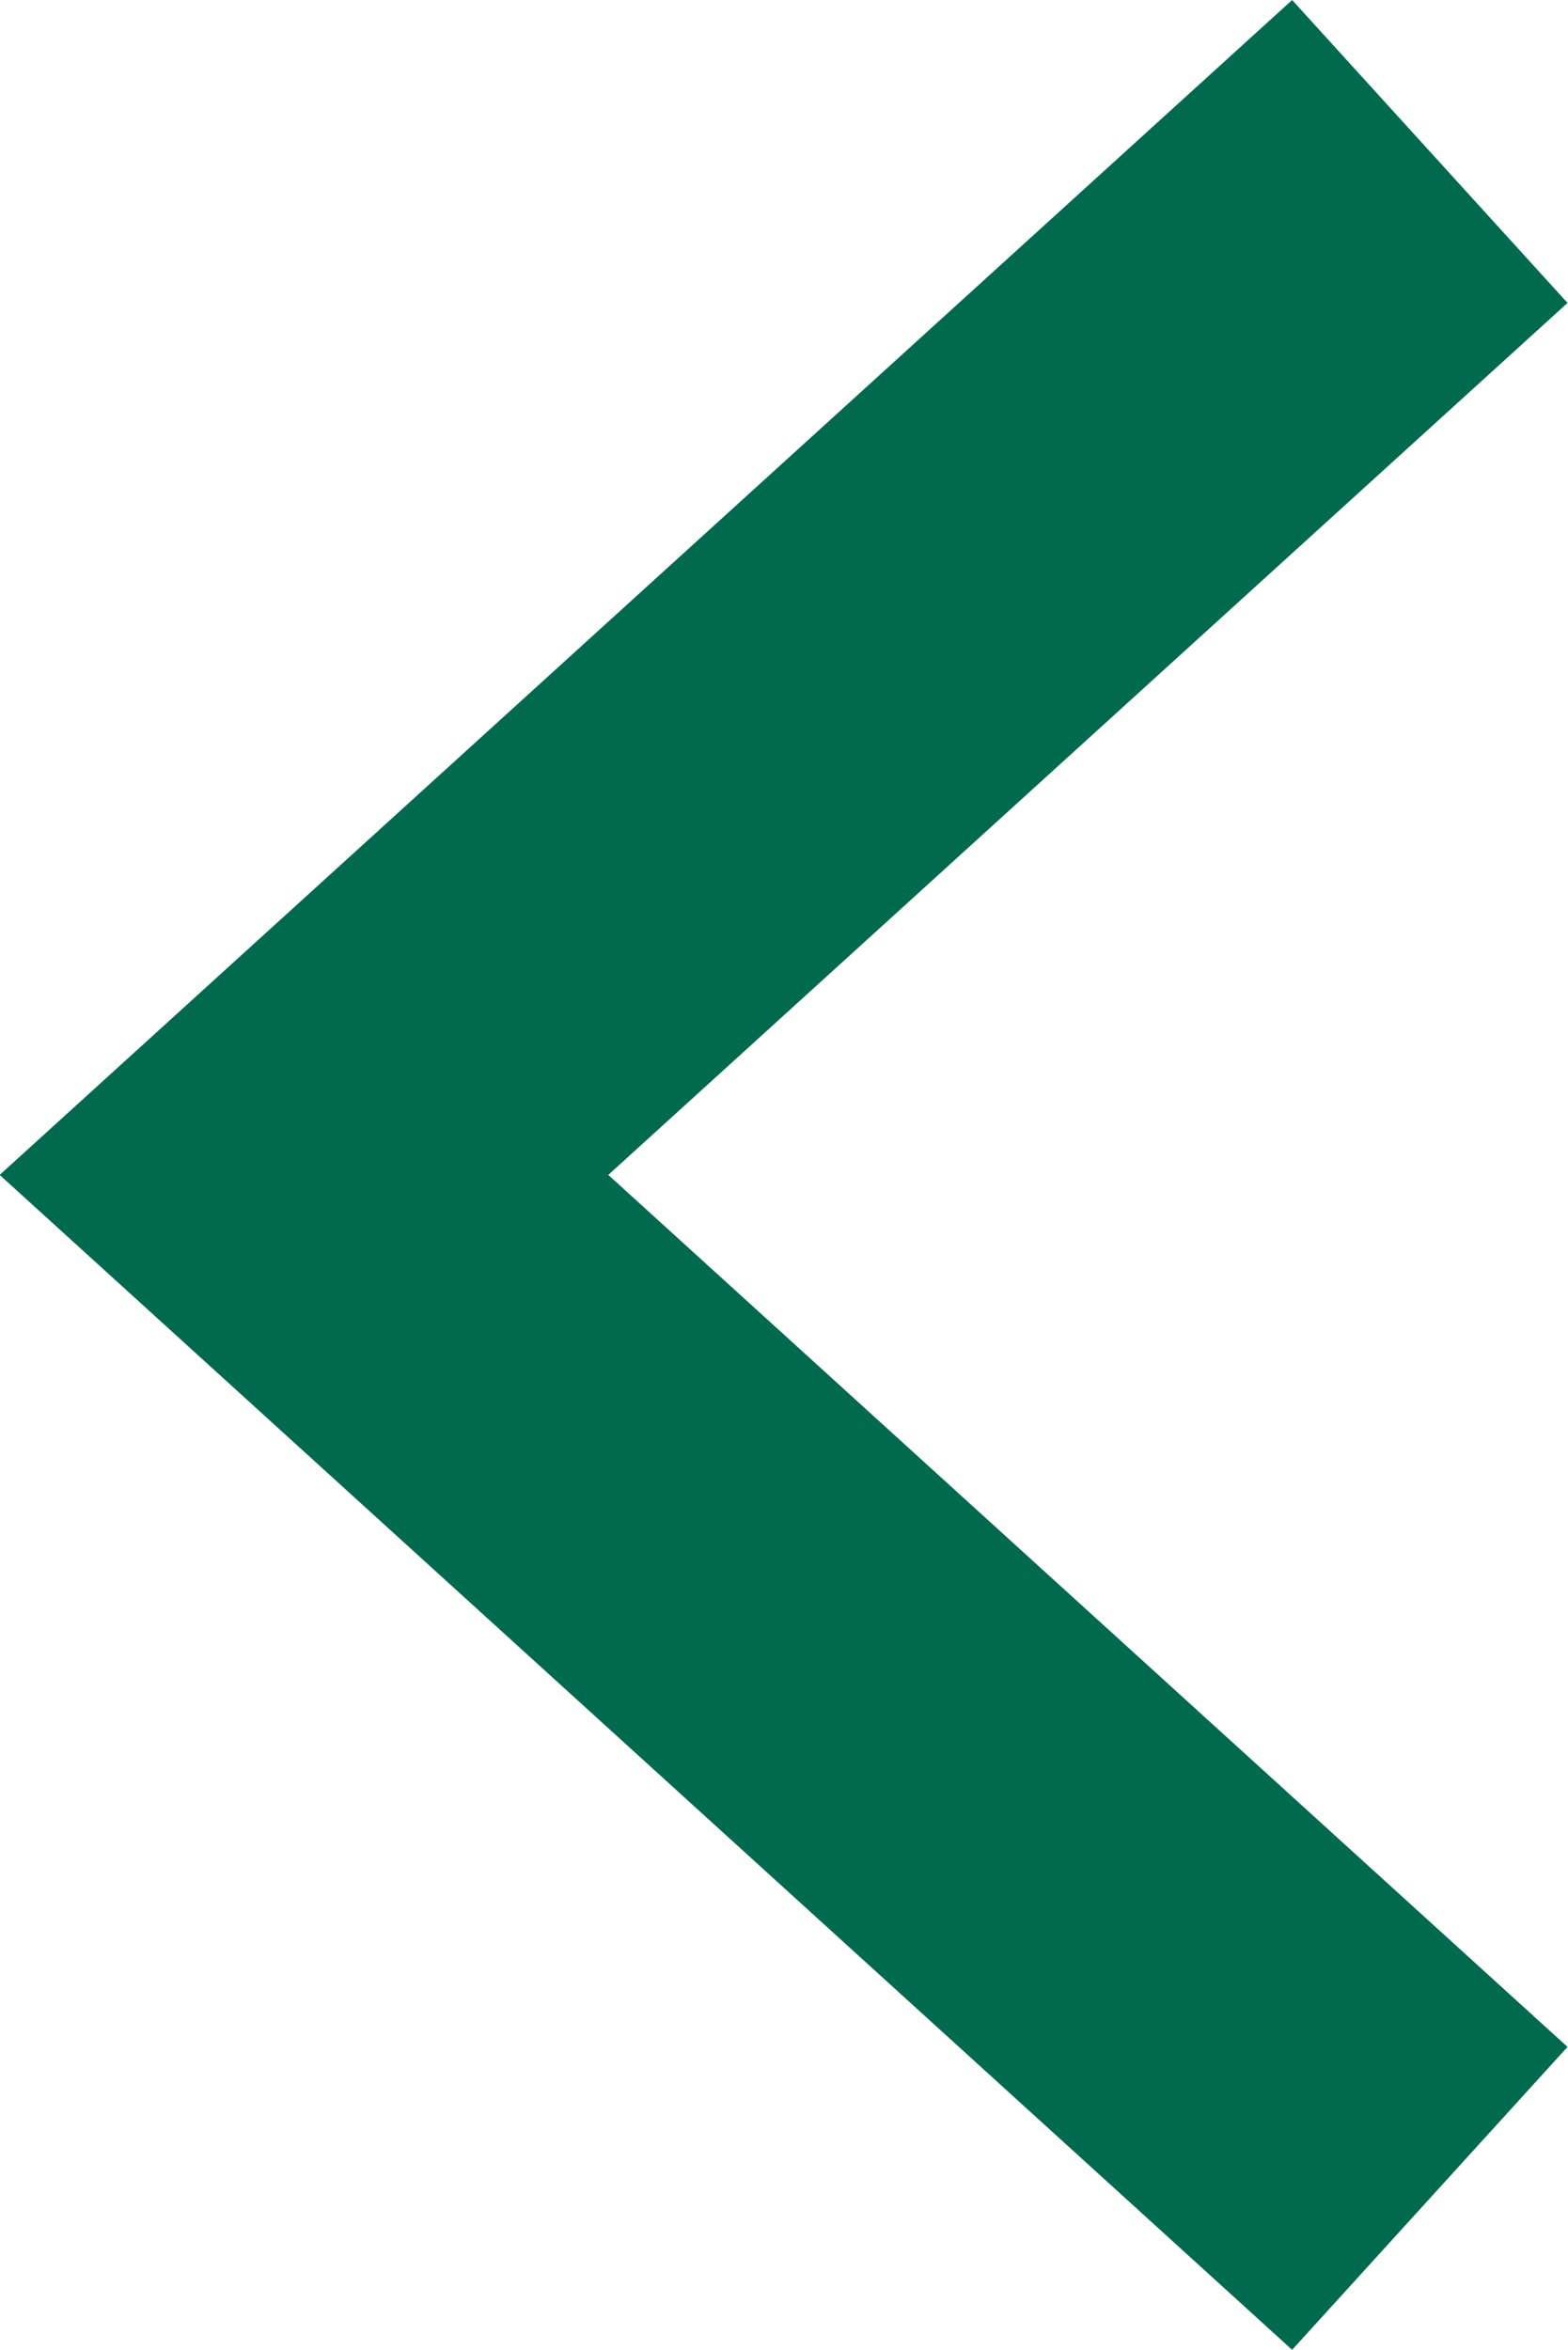 <?xml version="1.0" encoding="UTF-8"?><svg id="Calque_1" xmlns="http://www.w3.org/2000/svg" viewBox="0 0 15.32 22.96"><polyline points="13.97 1.48 2.97 11.48 13.97 21.48" style="fill:none; stroke:#006a4e; stroke-miterlimit:10; stroke-width:4px;"/></svg>